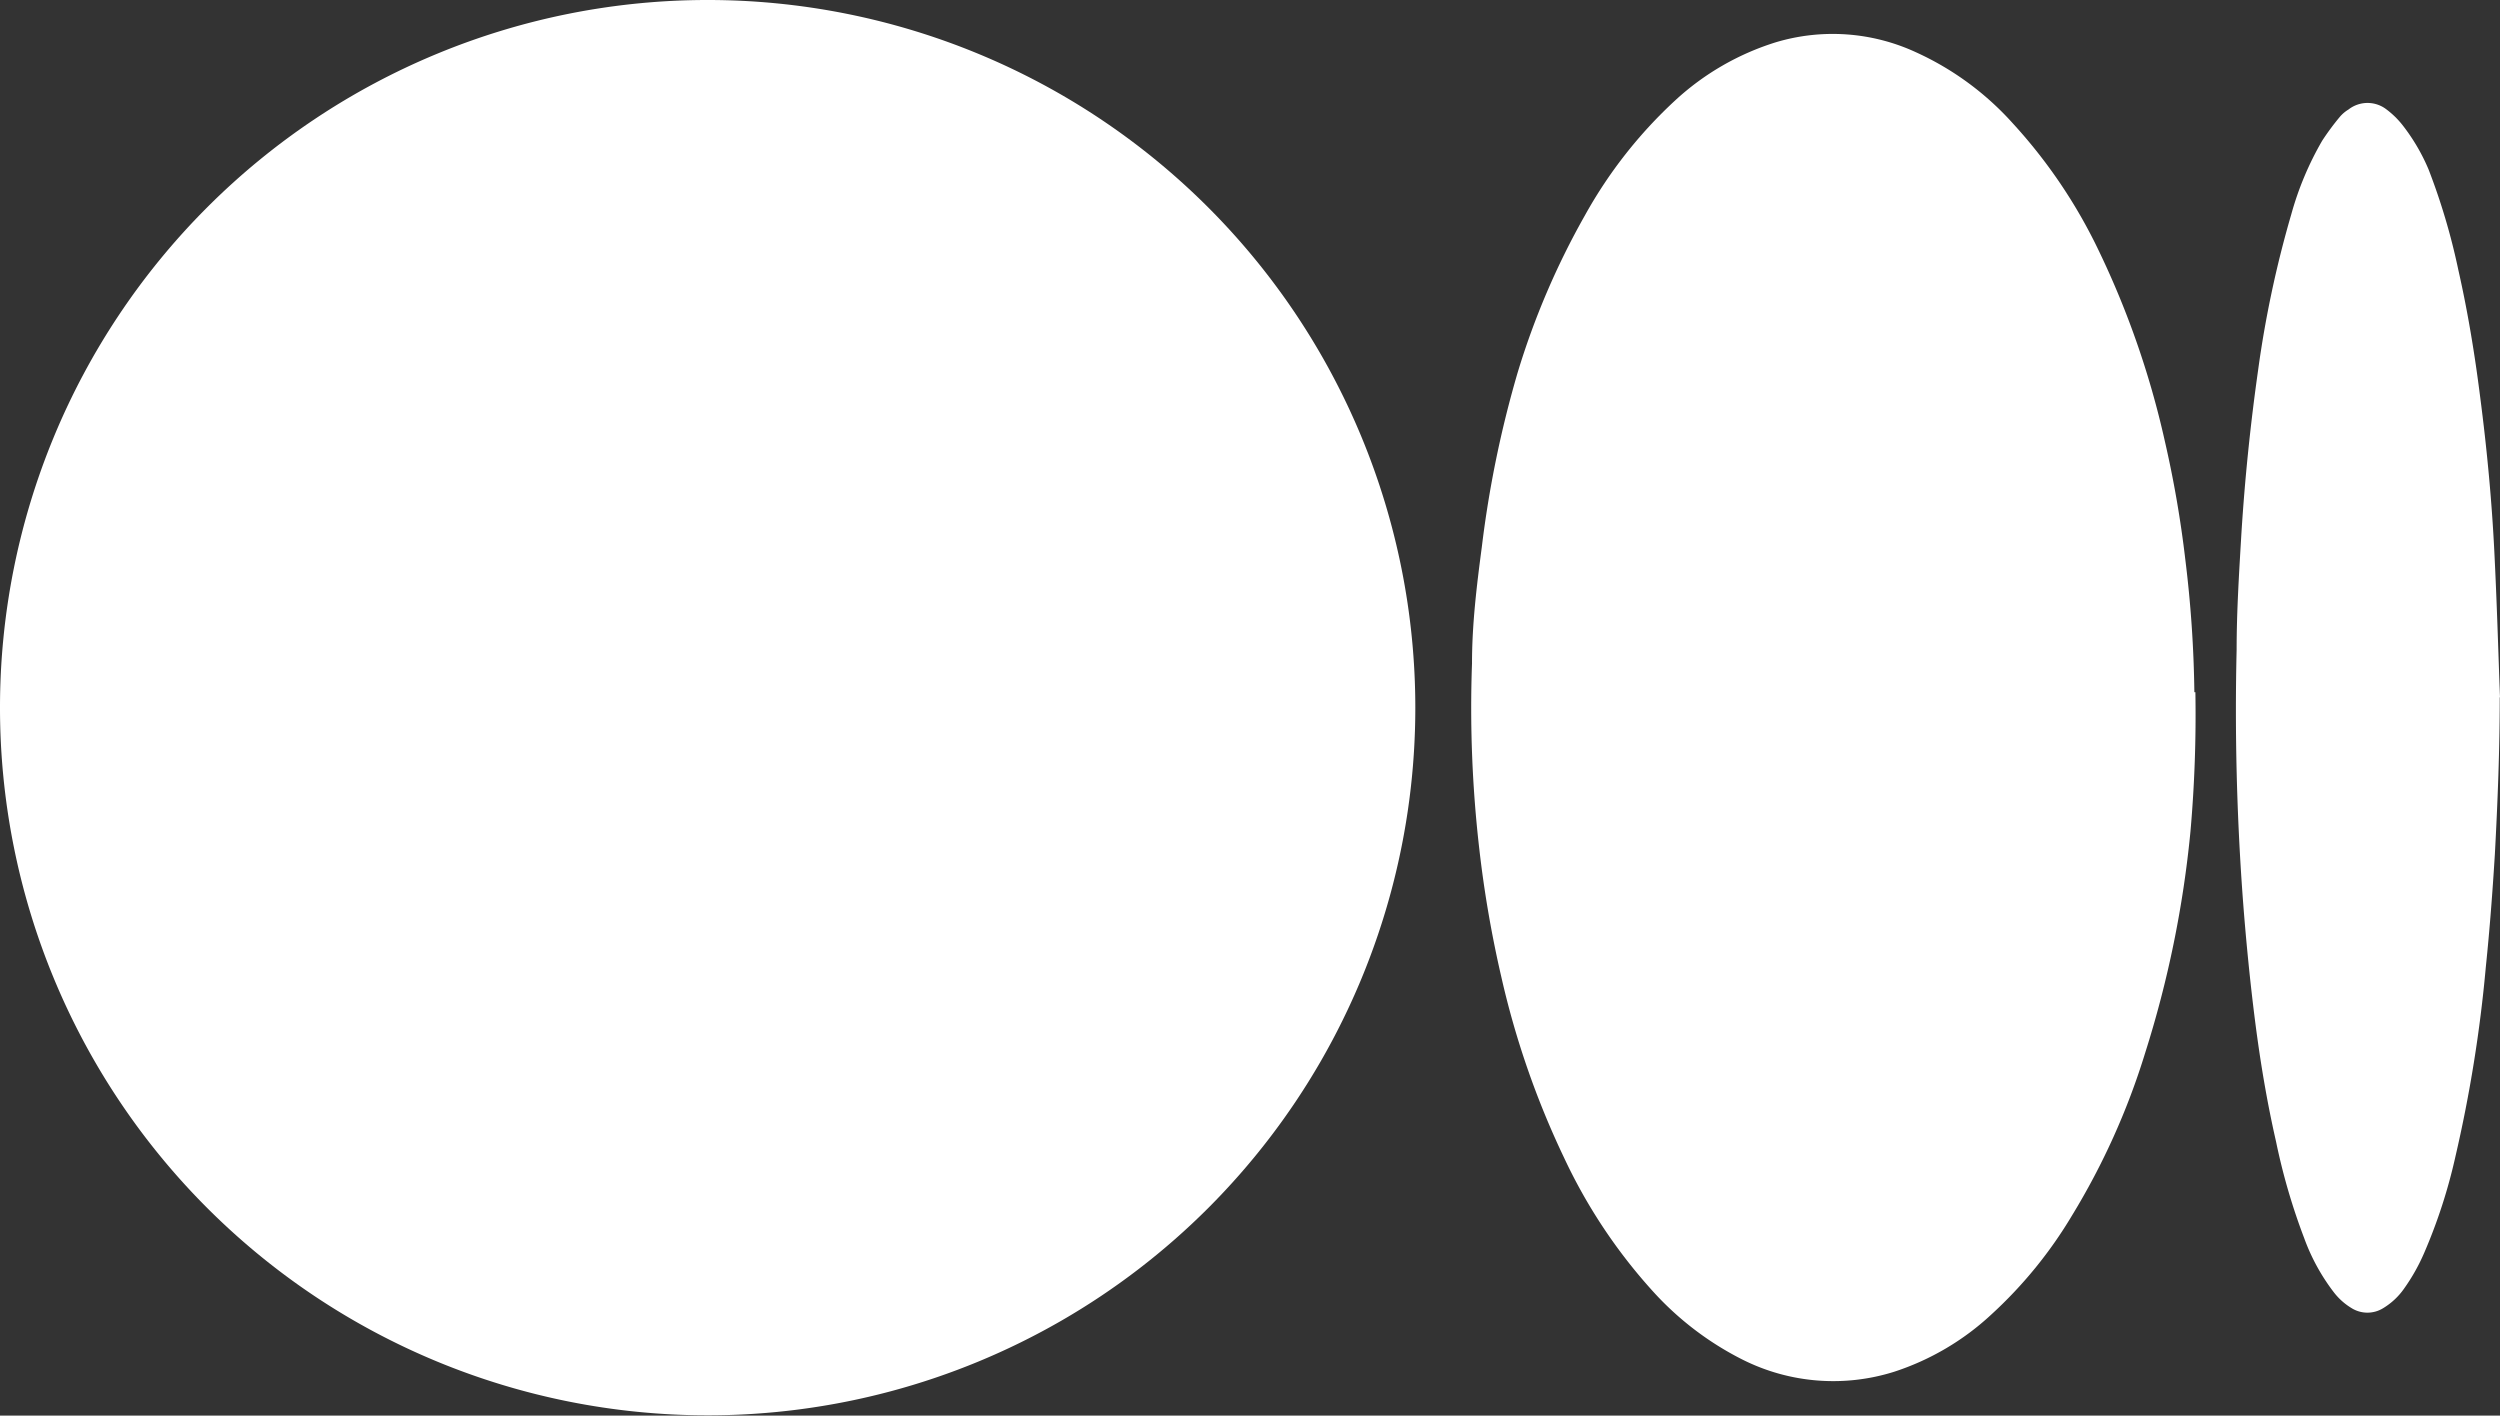 <svg id="Layer_1" data-name="Layer 1" xmlns="http://www.w3.org/2000/svg" viewBox="0 0 97.01 54.93"><rect x="0" y="0" width="97.01" height="54.93" fill="#333333" stroke="none"/><defs><style>.cls-1{fill:#fff;}</style></defs><title>M_01</title><path class="cls-1" d="M28.45,77.46A27.46,27.46,0,1,1,55.92,50,27.45,27.45,0,0,1,28.45,77.46" transform="translate(-1 -22.54)"/><path class="cls-1" d="M86.19,49.4A51.7,51.7,0,0,1,86,54.79a41.53,41.53,0,0,1-1.76,8.61,27.74,27.74,0,0,1-2.84,6.31,17,17,0,0,1-3.13,3.84,10.15,10.15,0,0,1-3.77,2.22,7.85,7.85,0,0,1-5.88-.47,11.92,11.92,0,0,1-3.47-2.64,20.86,20.86,0,0,1-3.46-5.2,33.42,33.42,0,0,1-2.43-7,44.13,44.13,0,0,1-.86-5,47.86,47.86,0,0,1-.28-7.18c0-1.51.18-3,.38-4.51A42,42,0,0,1,59.89,37,30.06,30.06,0,0,1,62.5,30.9,17.83,17.83,0,0,1,66,26.44a10.24,10.24,0,0,1,3.91-2.26,7.69,7.69,0,0,1,5.42.38,11.35,11.35,0,0,1,3.76,2.75A20.14,20.14,0,0,1,82.31,32,34.19,34.19,0,0,1,85,39.64a42.48,42.48,0,0,1,.8,4.62,46.39,46.39,0,0,1,.35,5.14" transform="translate(-1 -22.54)"/><path class="cls-1" d="M98,49.6c0,2-.08,4.07-.19,6.1-.09,1.46-.2,2.91-.35,4.36a53.71,53.71,0,0,1-1.18,7.36,20.86,20.86,0,0,1-1.2,3.71,7.49,7.49,0,0,1-.79,1.41,2.67,2.67,0,0,1-.81.76,1.16,1.16,0,0,1-1.23,0,2.48,2.48,0,0,1-.7-.63,7.86,7.86,0,0,1-1.14-2.09,24.27,24.27,0,0,1-1.09-3.74c-.35-1.53-.61-3.09-.81-4.65s-.38-3.38-.5-5.07q-.33-4.68-.22-9.36c0-1.53.1-3.06.19-4.59q.2-3.13.64-6.24a41.73,41.73,0,0,1,1.29-6.07A12.14,12.14,0,0,1,91.11,28a9.91,9.91,0,0,1,.68-.92,1.37,1.37,0,0,1,.34-.29,1.2,1.2,0,0,1,1.48,0,3.36,3.36,0,0,1,.63.62,7.57,7.57,0,0,1,1,1.71A25.09,25.09,0,0,1,96.39,33c.37,1.63.64,3.28.85,4.94.26,2,.45,4,.55,6s.15,3.77.22,5.66" transform="translate(-1 -22.54)"/></svg>